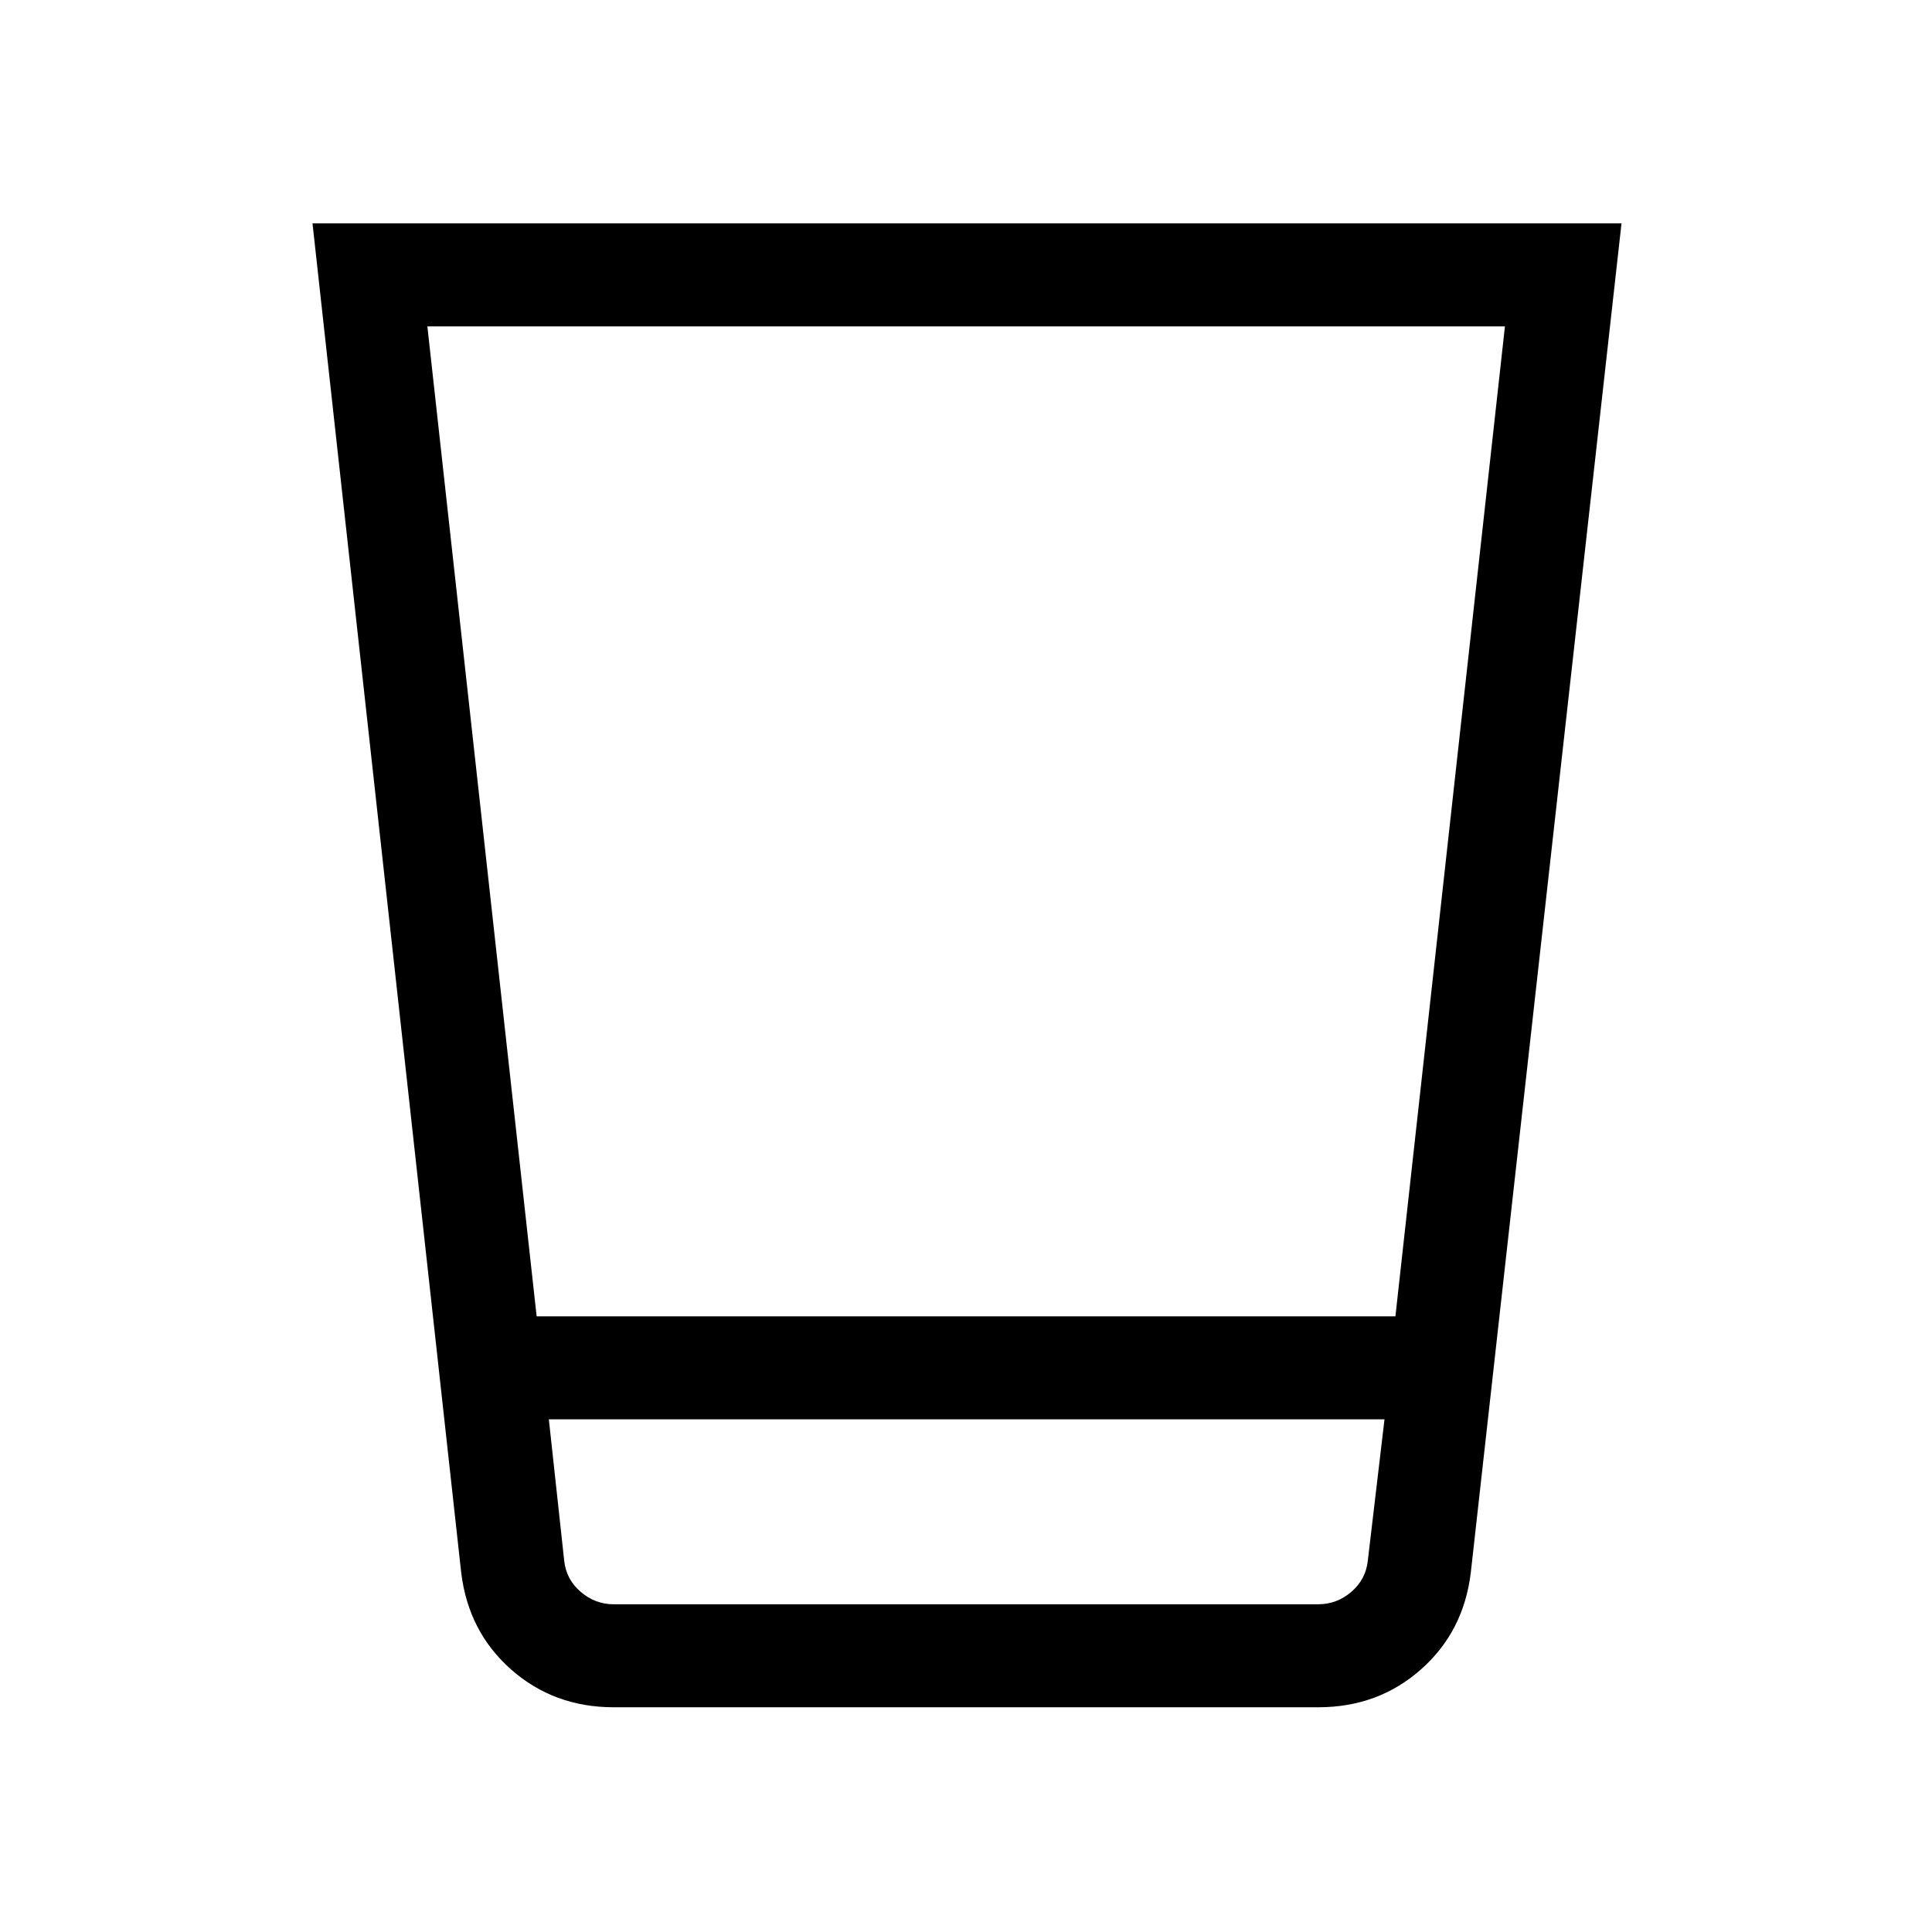 <svg xmlns="http://www.w3.org/2000/svg" height="40" viewBox="0 96 960 960" width="40"><path d="M304.974 944.333q-29.711 0-50.964-18.735-21.254-18.735-24.831-48.085L155.282 207h650.436l-74.897 670.513q-3.577 29.35-24.831 48.085-21.253 18.735-50.964 18.735H304.974Zm382.975-143.077H272.718l7.641 70.36q1.025 9.231 8.205 15.384 7.179 6.154 16.41 6.154h350.052q9.231 0 16.41-6.154 7.18-6.153 8.205-15.384l8.308-70.36Zm-475.59-543.077 54.295 491.898h426.722l54.419-491.898H212.359Zm465.744 634.975H281.897h396.206Z"/></svg>